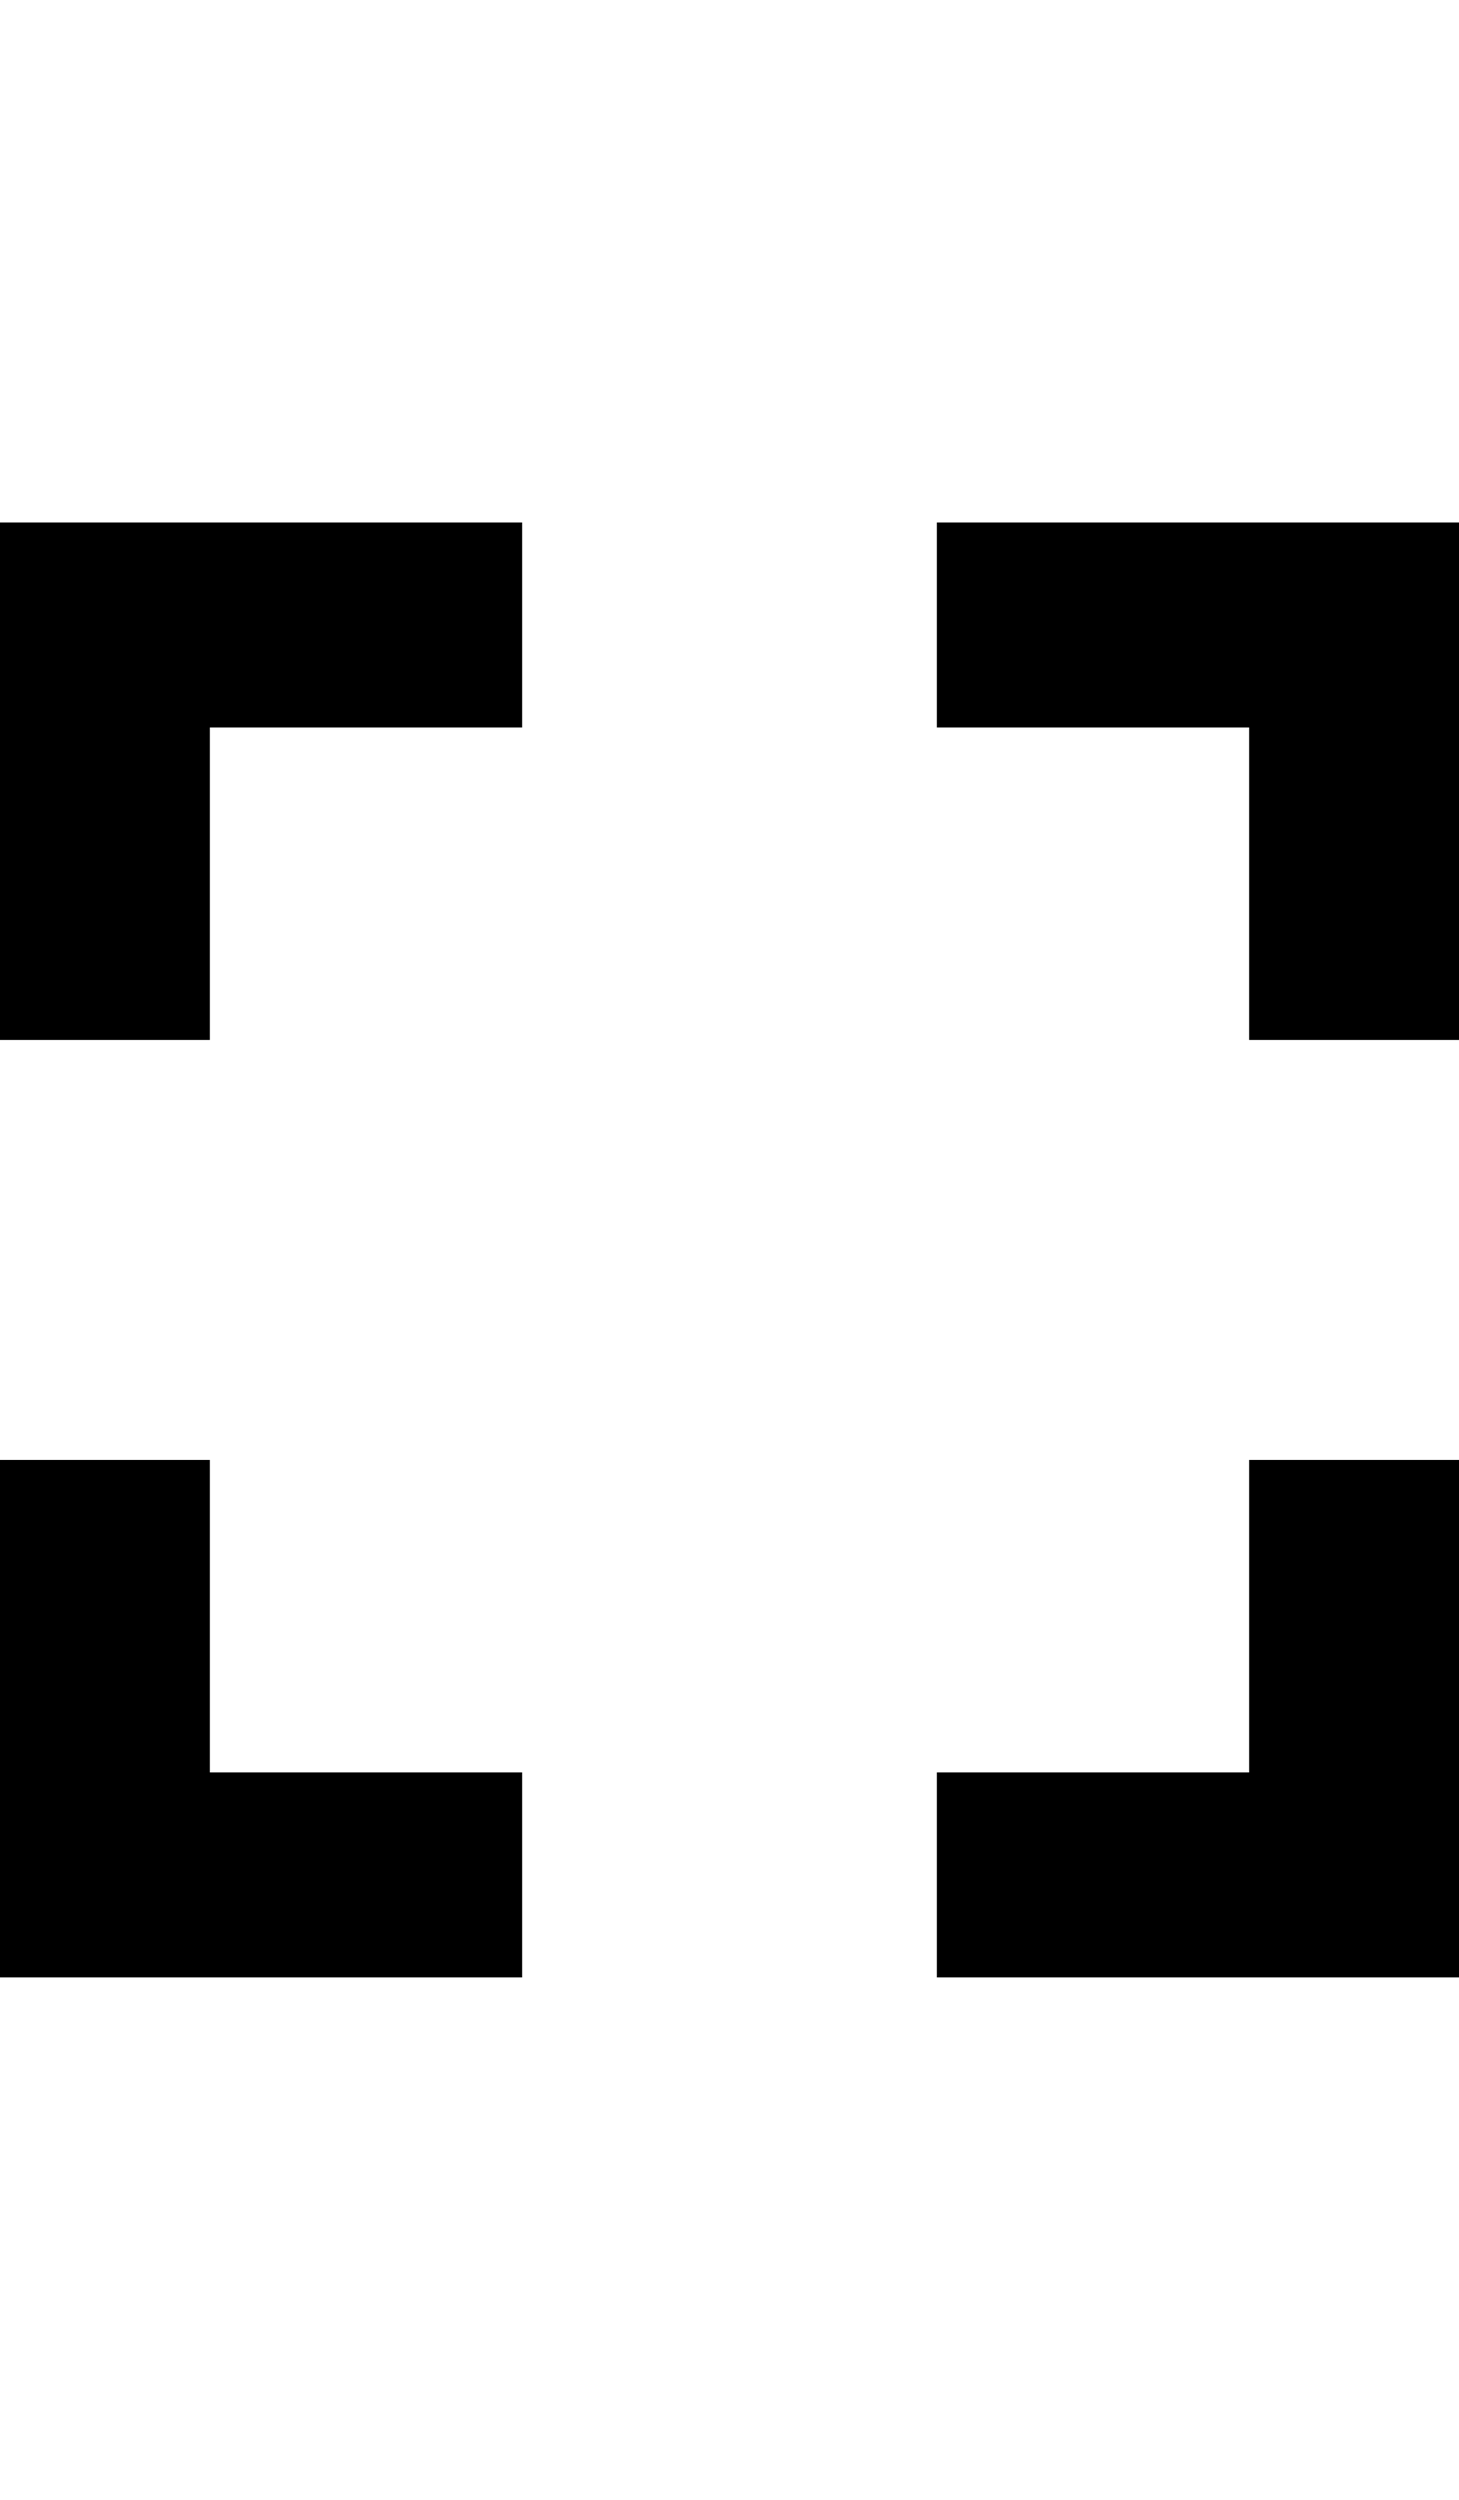 <svg height="1000" width="584.0" xmlns="http://www.w3.org/2000/svg"><path d="m84 584v125h125v82h-209v-207h84z m-84-168v-207h209v82h-125v125h-84z m500 293v-125h84v207h-209v-82h125z m-125-500h209v207h-84v-125h-125v-82z" /></svg>